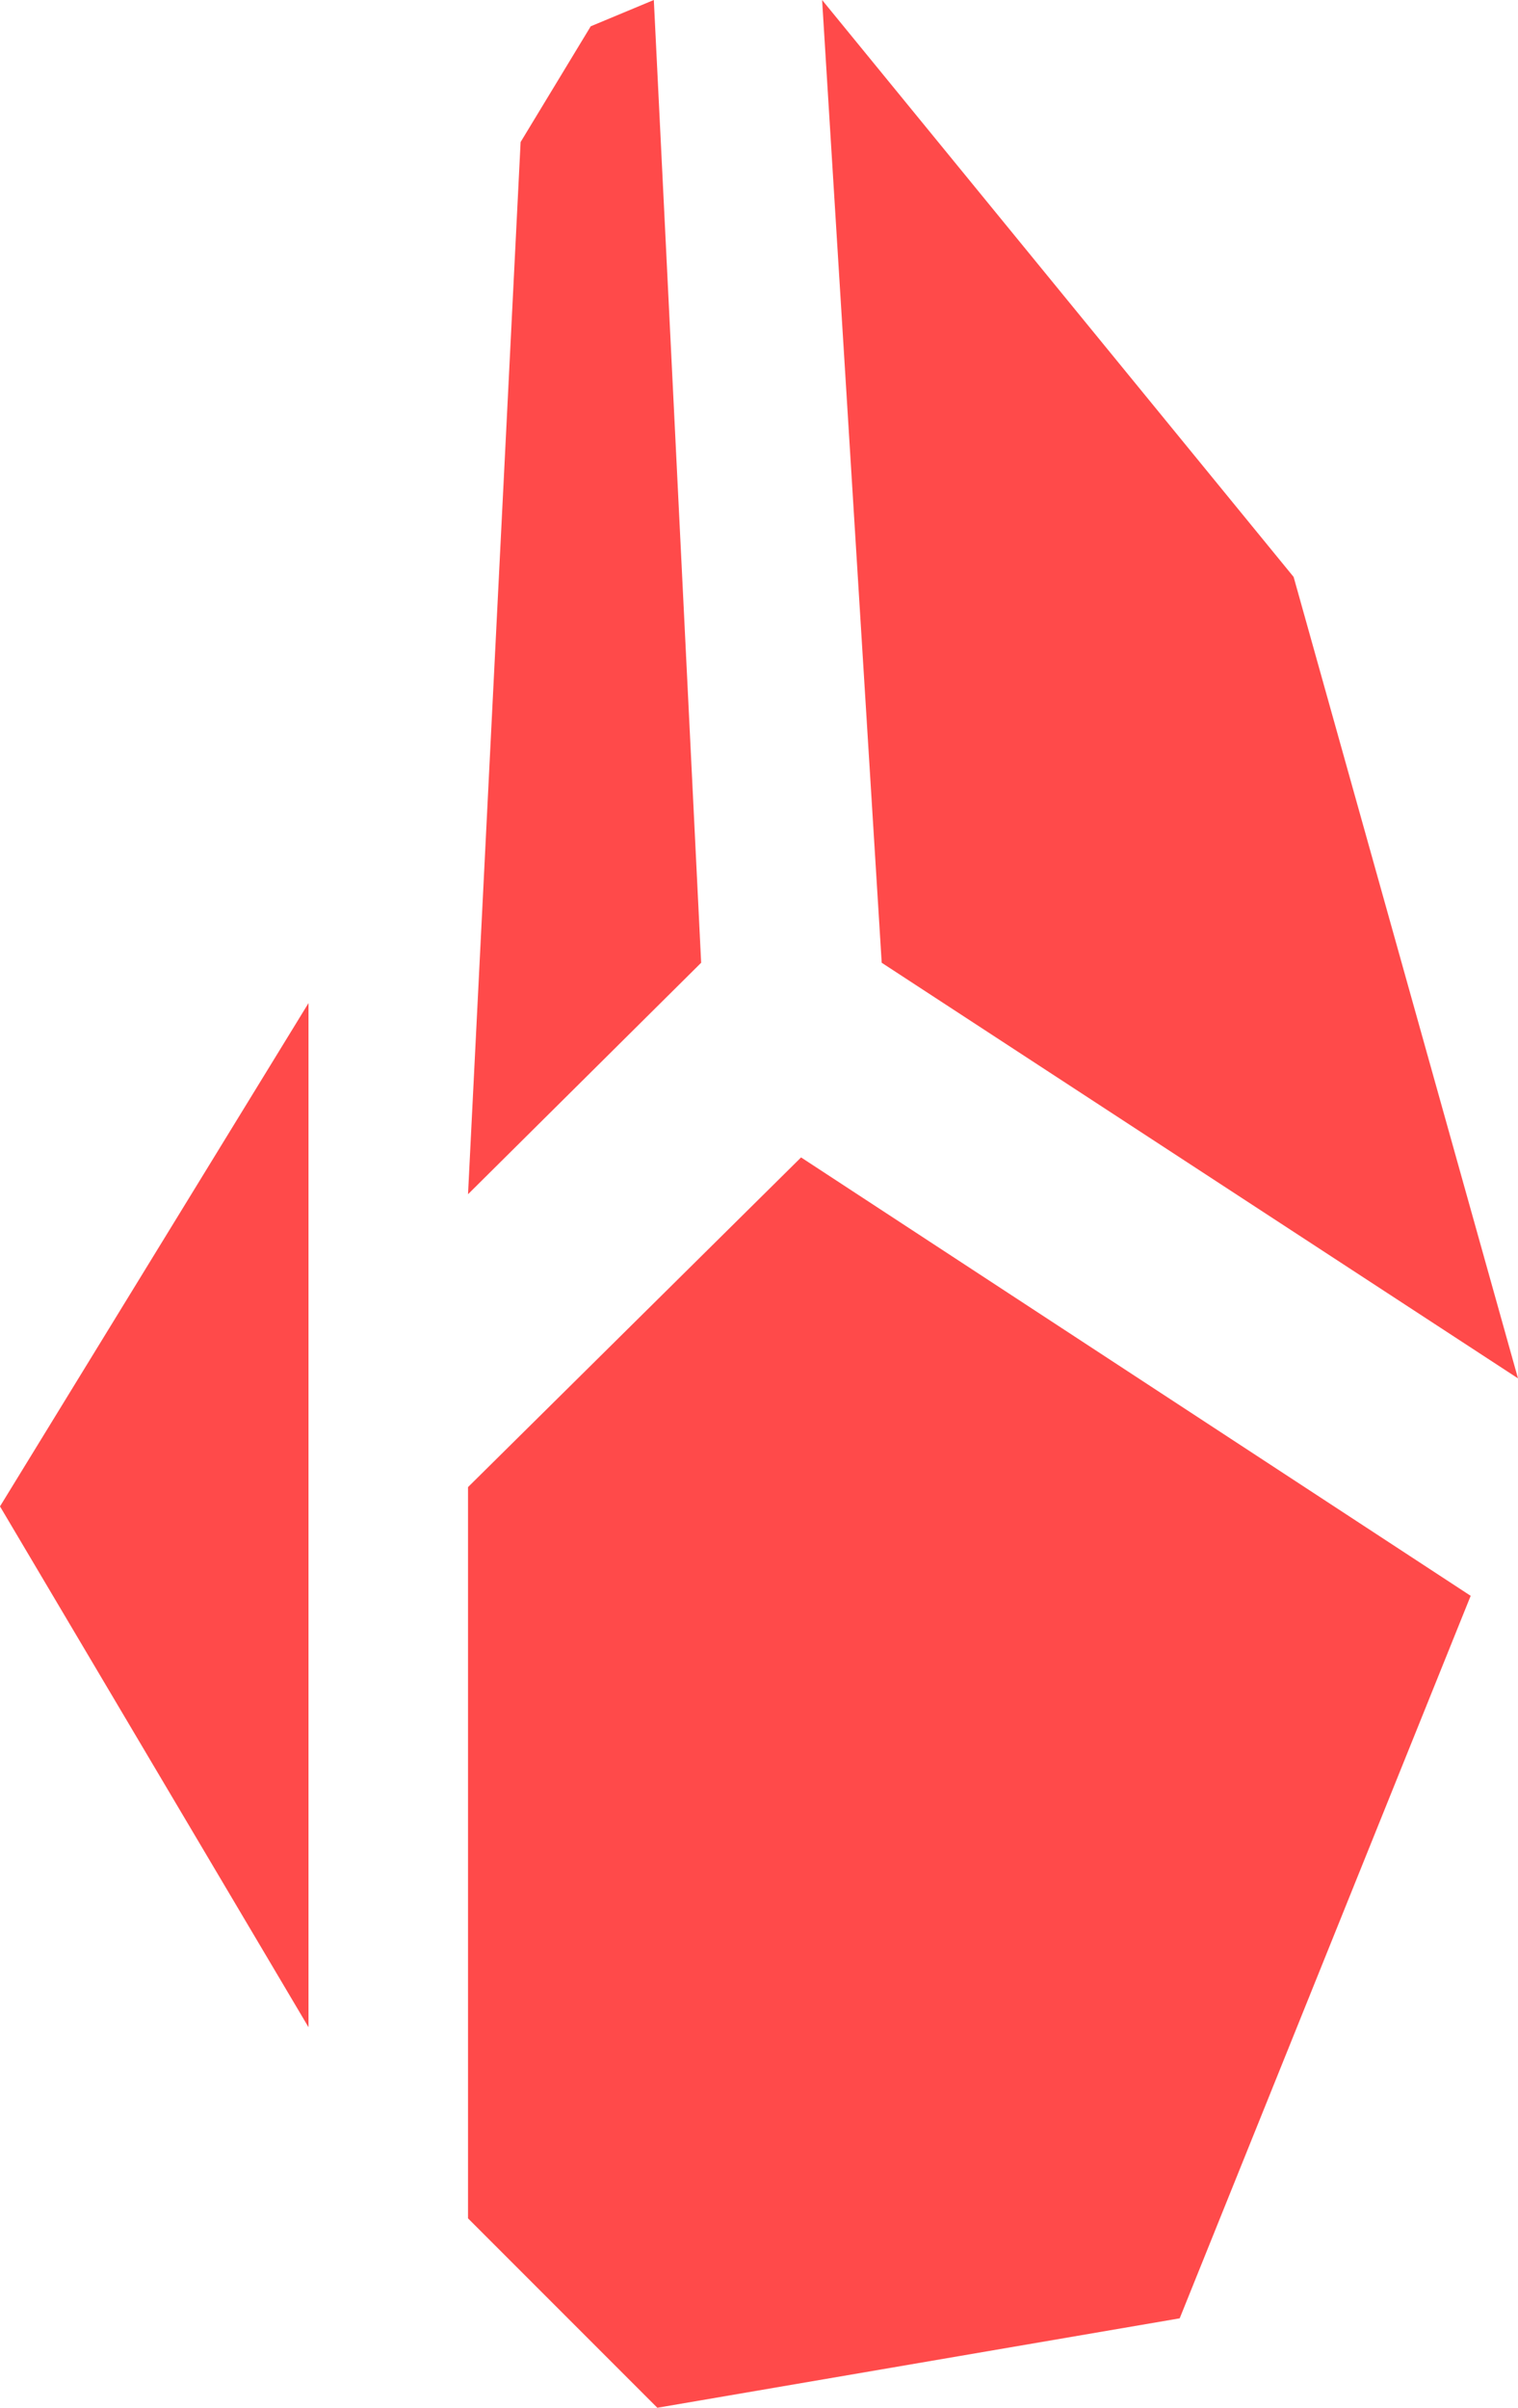 <svg xmlns="http://www.w3.org/2000/svg" viewBox="0 0 866 1373">
  <title>plasmabeam</title>
  <polygon fill="#ff4a4a" points="457 660 267 848 267 1265 375 1373 673 1322 839 910 457 660"/>
  <polygon fill="#ff4a4a" points="176 572 176 1156 0 859 176 572"/>
  <polygon fill="#ff4a4a" points="400 549 267 681 297 81 337 15 373 0 400 549"/>
  <polygon fill="#ff4a4a" points="503 549 469 0 738 329 866 786 503 549"/>
</svg>
